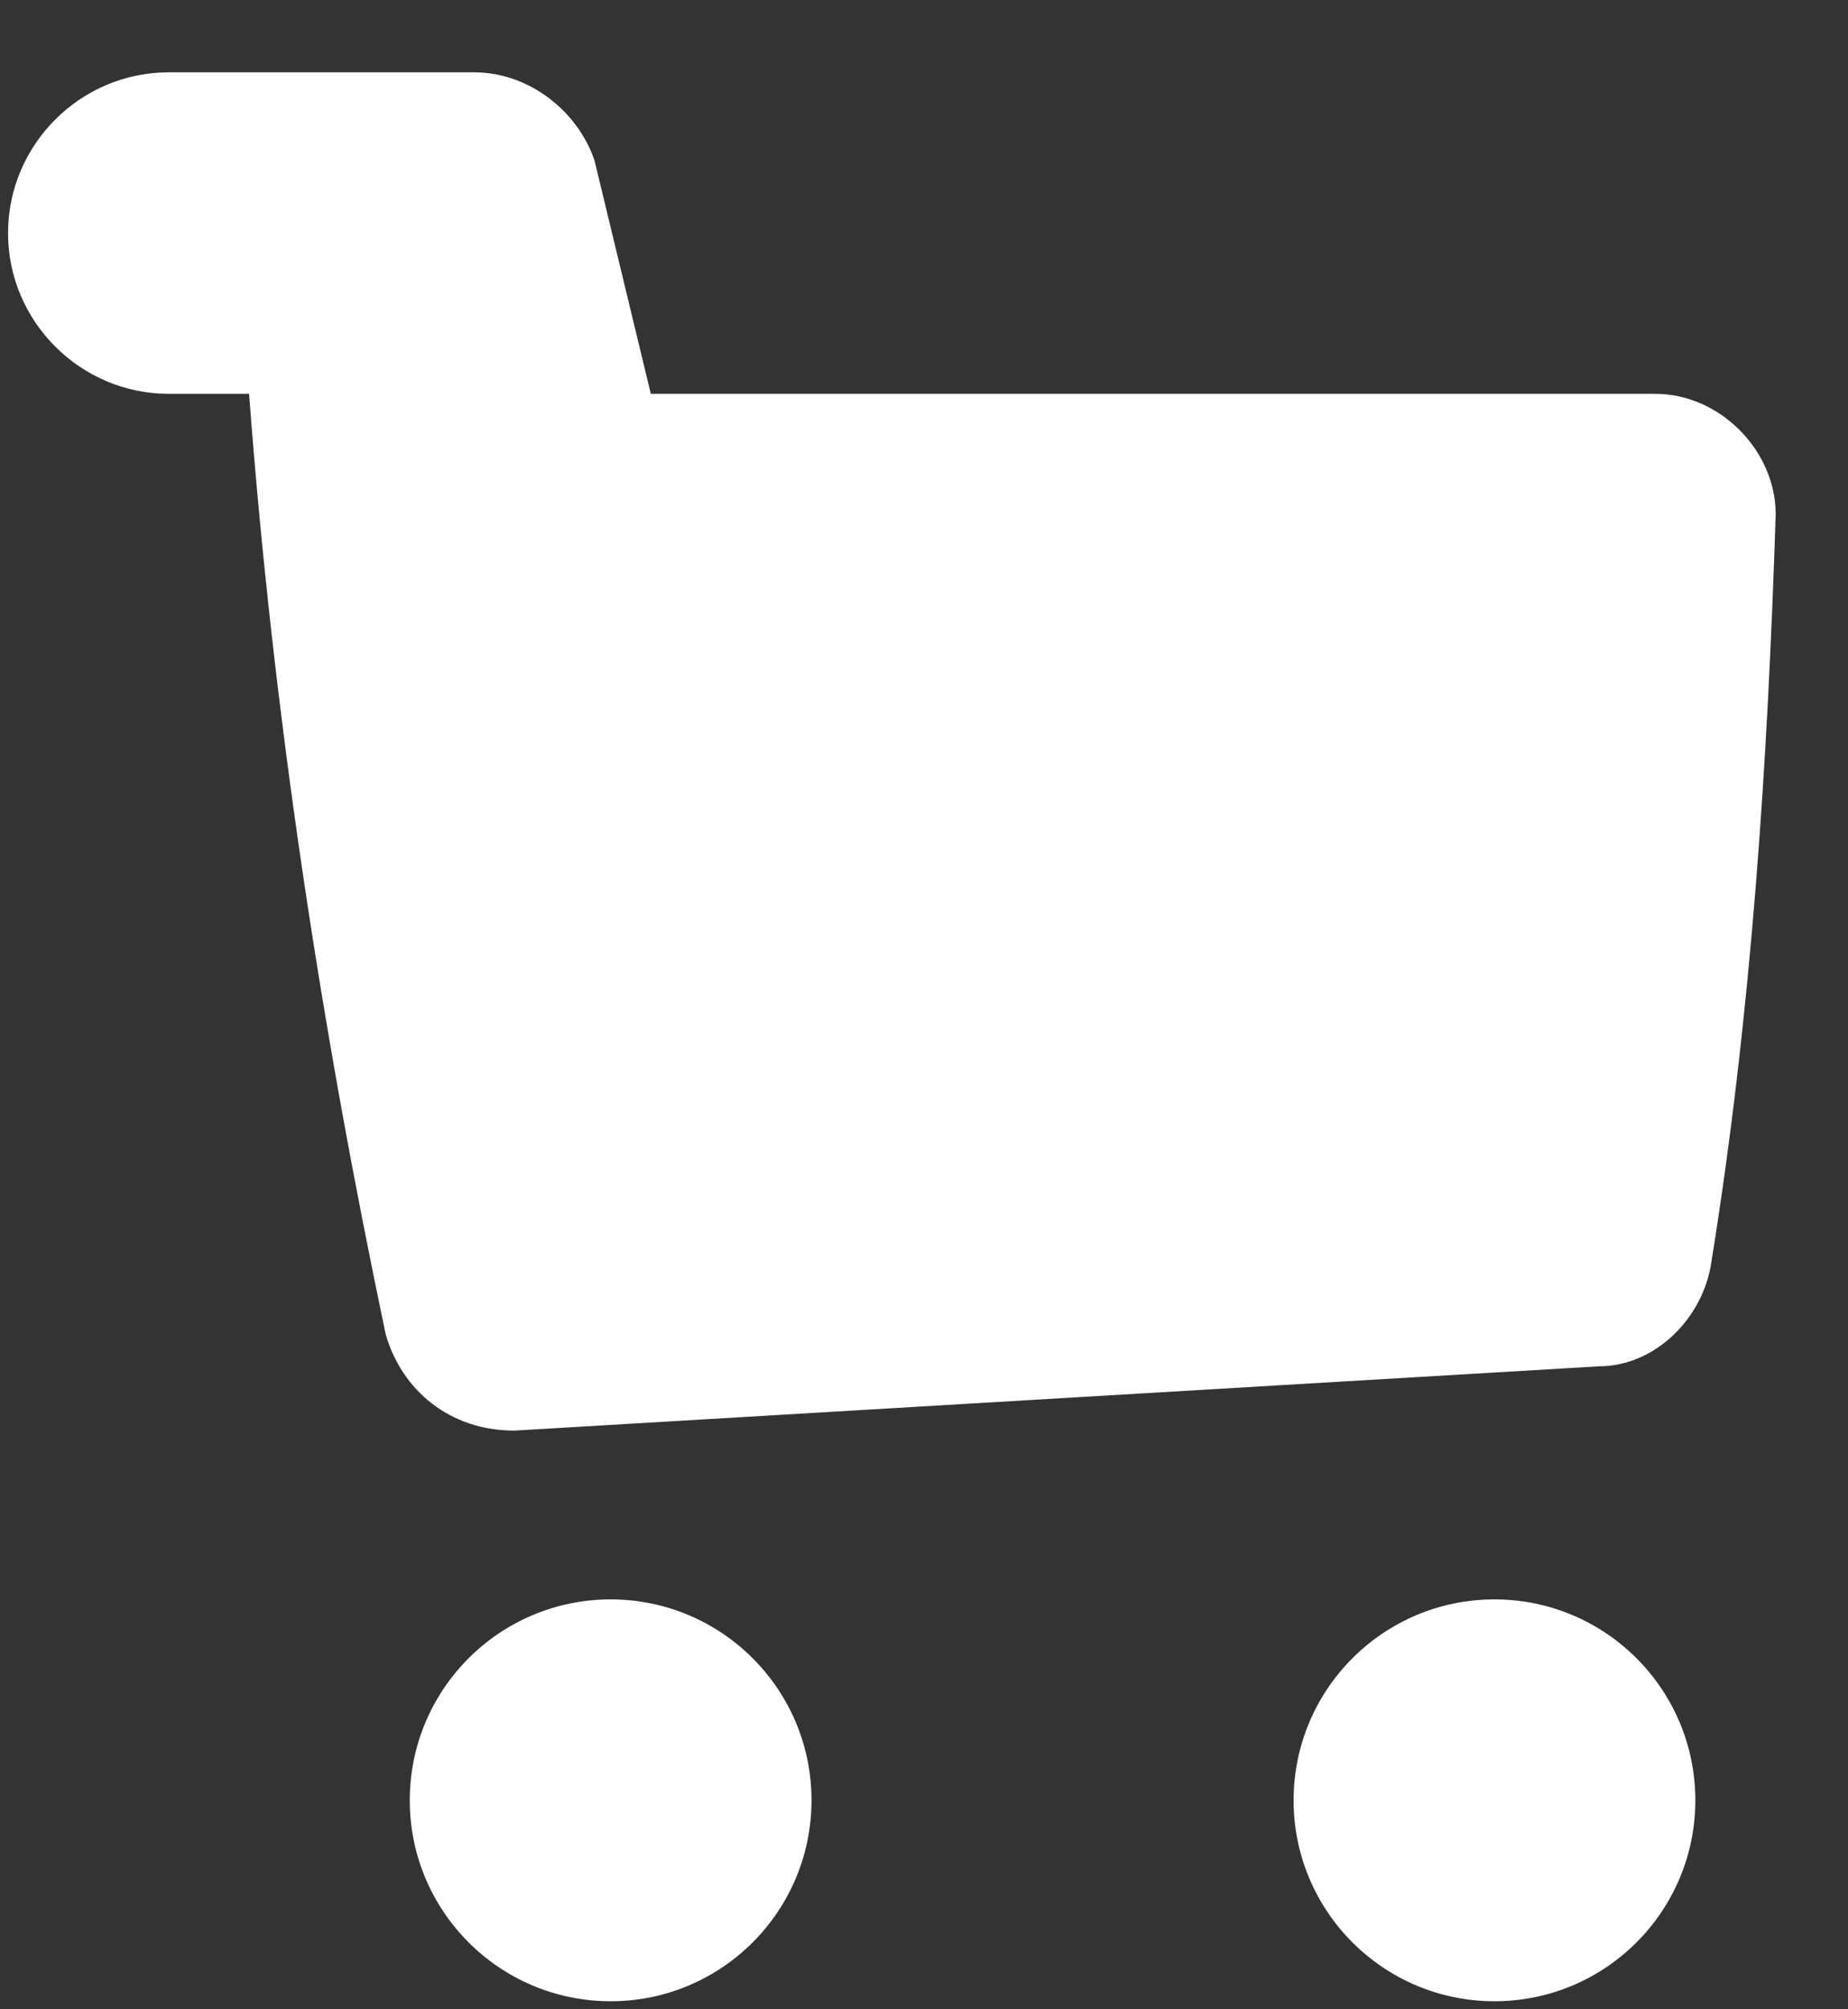 <svg xmlns="http://www.w3.org/2000/svg" viewBox="0 0 23 25"><rect x="0" y="0" width="23" height="25" fill="#333333" stroke="none"/><g fill="#FFF"><circle cx="7.6" cy="22.4" r="2.5"/><circle cx="18.6" cy="22.4" r="2.5"/><path d="M8.1 4.9L7.4 2C7.2 1.4 6.6.9 5.9.9H2.1c-1.1 0-2 .9-2 2s.9 2 2 2h1c.3 4 .9 7.9 1.7 11.7.2.7.8 1.2 1.6 1.2l13.5-.8c.7 0 1.3-.6 1.4-1.3.5-3.1.7-6.2.8-9.3 0-.8-.7-1.5-1.5-1.5H8.1z"/></g></svg>
